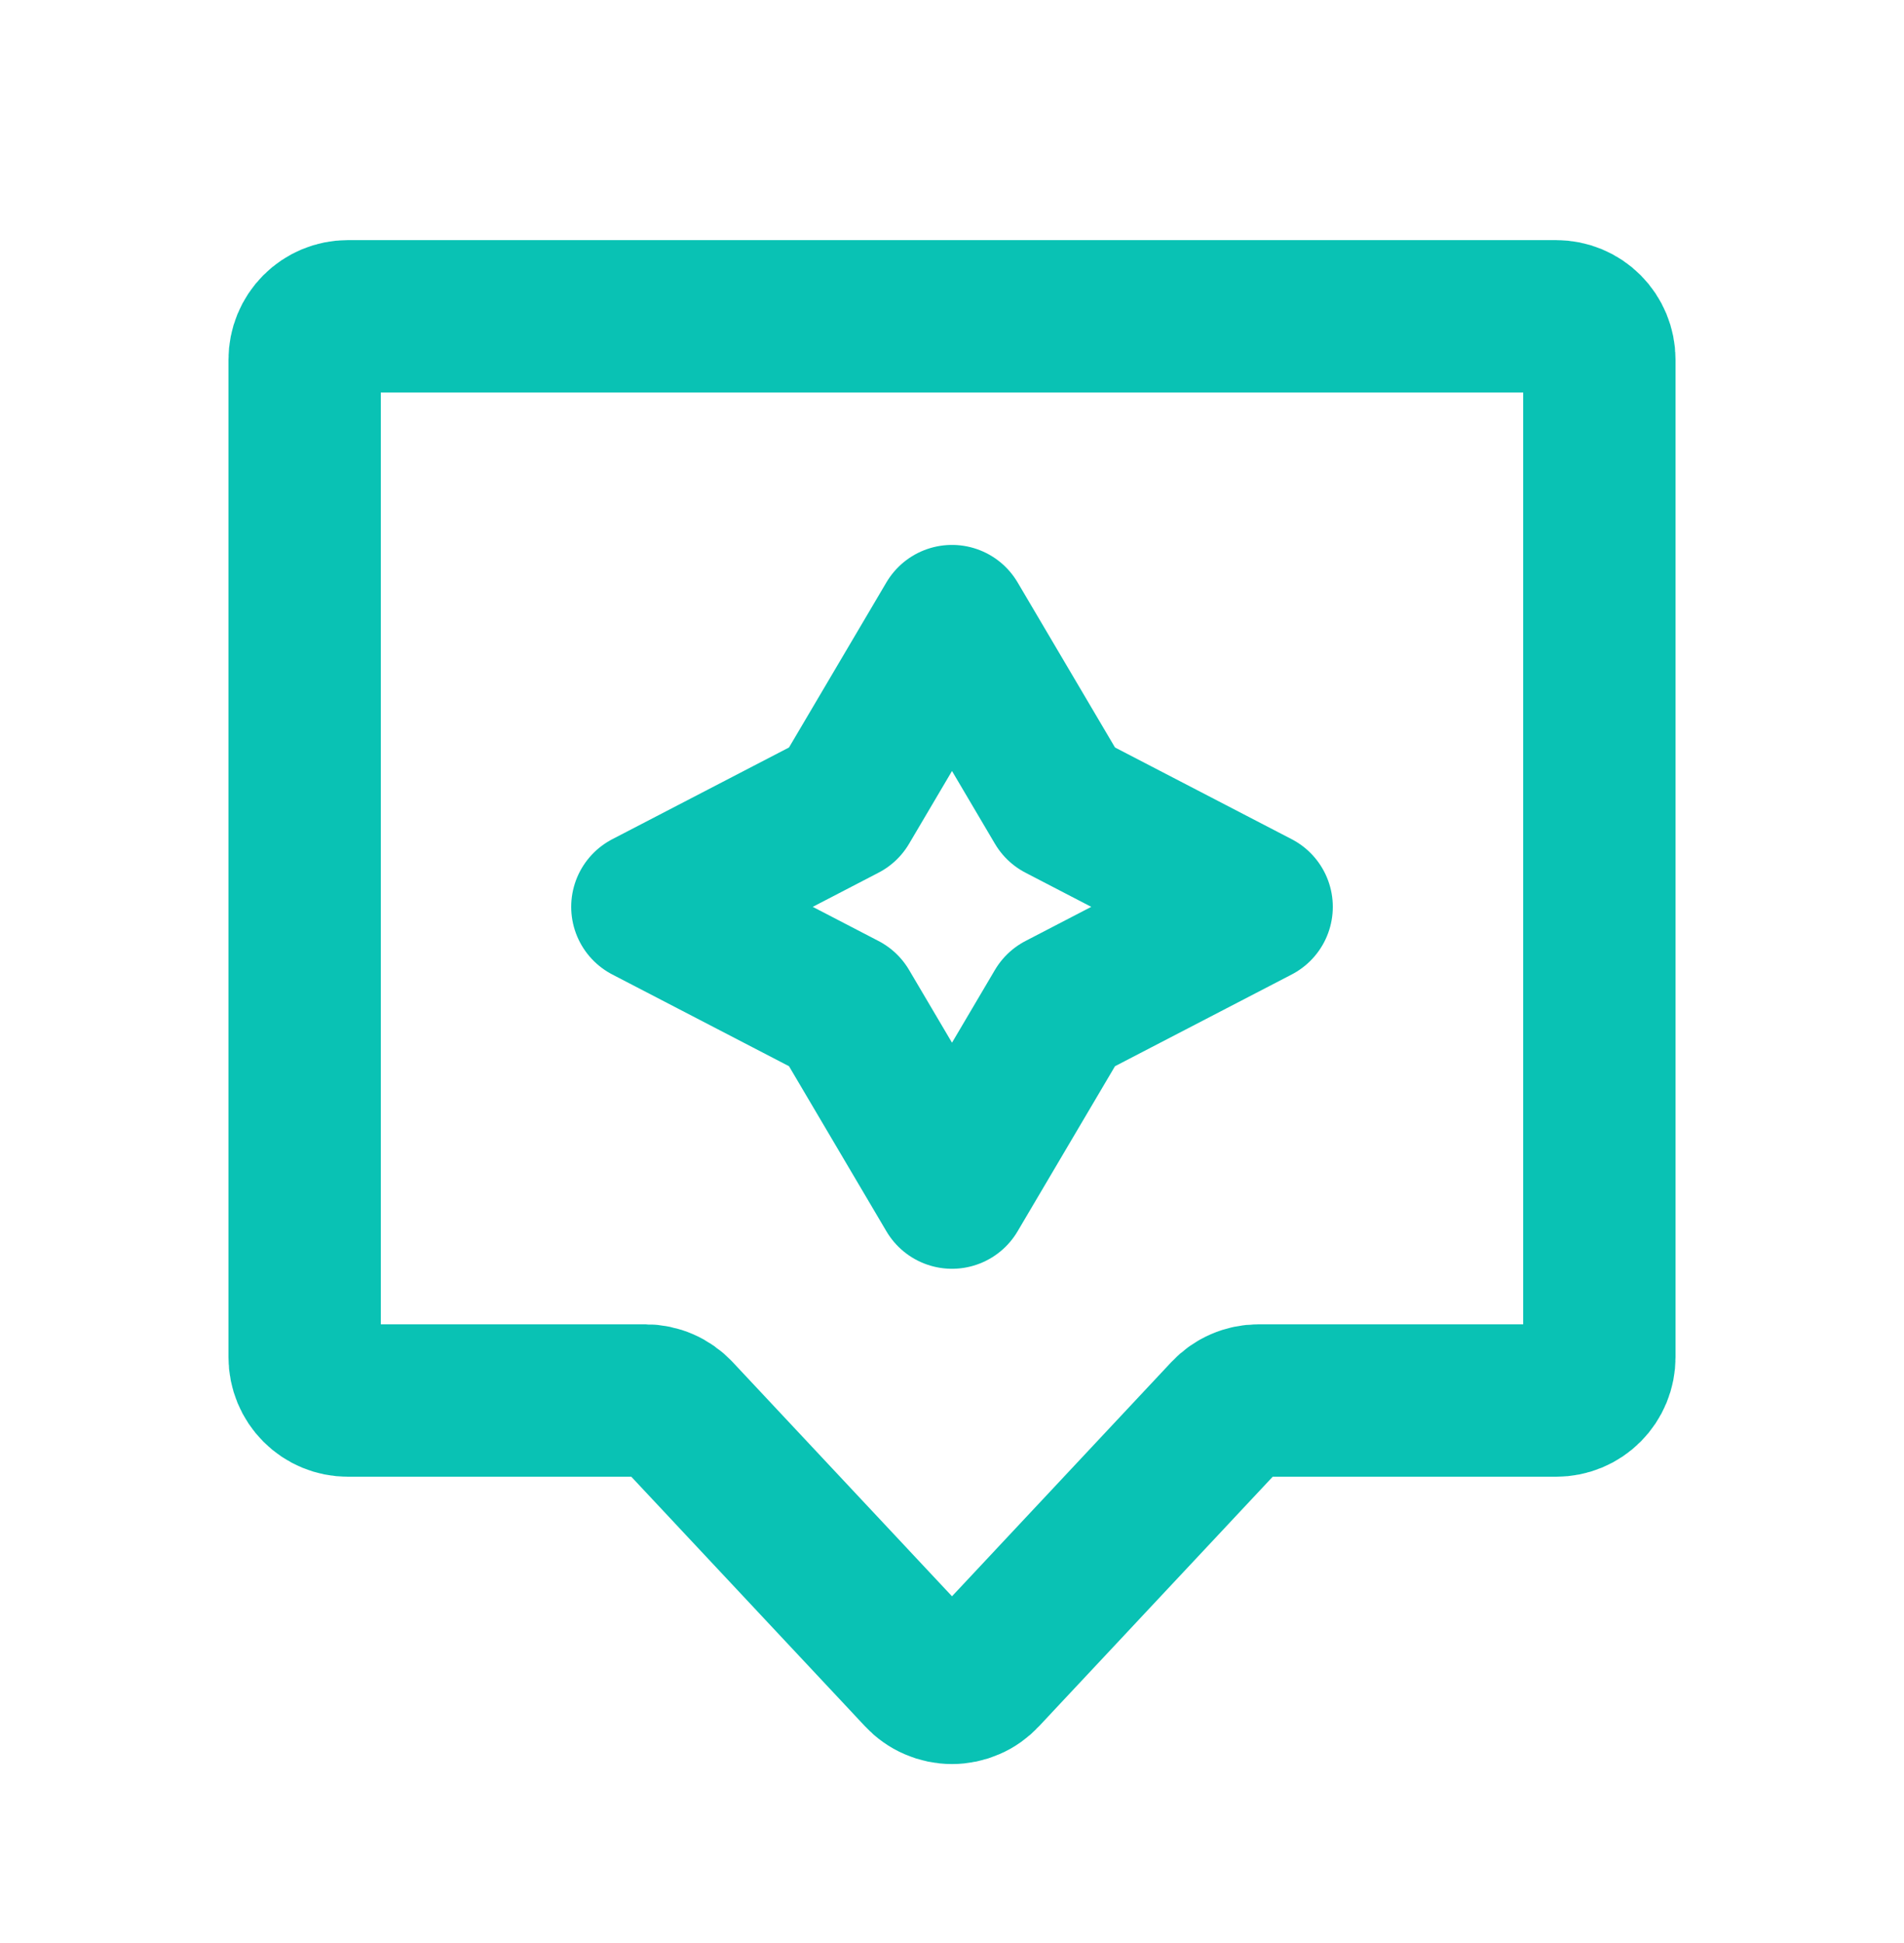 <svg width="50" height="51" viewBox="0 0 50 51" fill="none" xmlns="http://www.w3.org/2000/svg">
<path d="M8 9.441C8 9.139 8.119 8.85 8.332 8.636C8.544 8.423 8.833 8.303 9.133 8.303H40.867C41.167 8.303 41.456 8.423 41.668 8.636C41.881 8.85 42 9.139 42 9.441V35.623C42 35.773 41.971 35.921 41.914 36.059C41.857 36.197 41.773 36.322 41.668 36.428C41.563 36.534 41.438 36.618 41.3 36.675C41.163 36.732 41.016 36.761 40.867 36.761H33.047C32.892 36.761 32.738 36.793 32.596 36.855C32.454 36.916 32.325 37.007 32.219 37.12L25.825 43.944C25.72 44.057 25.592 44.148 25.45 44.209C25.308 44.271 25.155 44.303 25 44.303C24.845 44.303 24.692 44.271 24.55 44.209C24.408 44.148 24.28 44.057 24.175 43.944L17.781 37.12C17.674 37.007 17.546 36.916 17.404 36.855C17.262 36.793 17.108 36.761 16.953 36.761H9.133C8.833 36.761 8.544 36.642 8.332 36.428C8.119 36.215 8 35.925 8 35.623V9.441Z" stroke="#09C2B4" stroke-width="4"/>
<path d="M25 16.303L27.85 21.131L33 23.803L27.85 26.475L25 31.303L22.15 26.475L17 23.803L22.15 21.131L25 16.303Z" stroke="#09C2B4" stroke-width="4" stroke-linecap="round" stroke-linejoin="round"/>
</svg>
